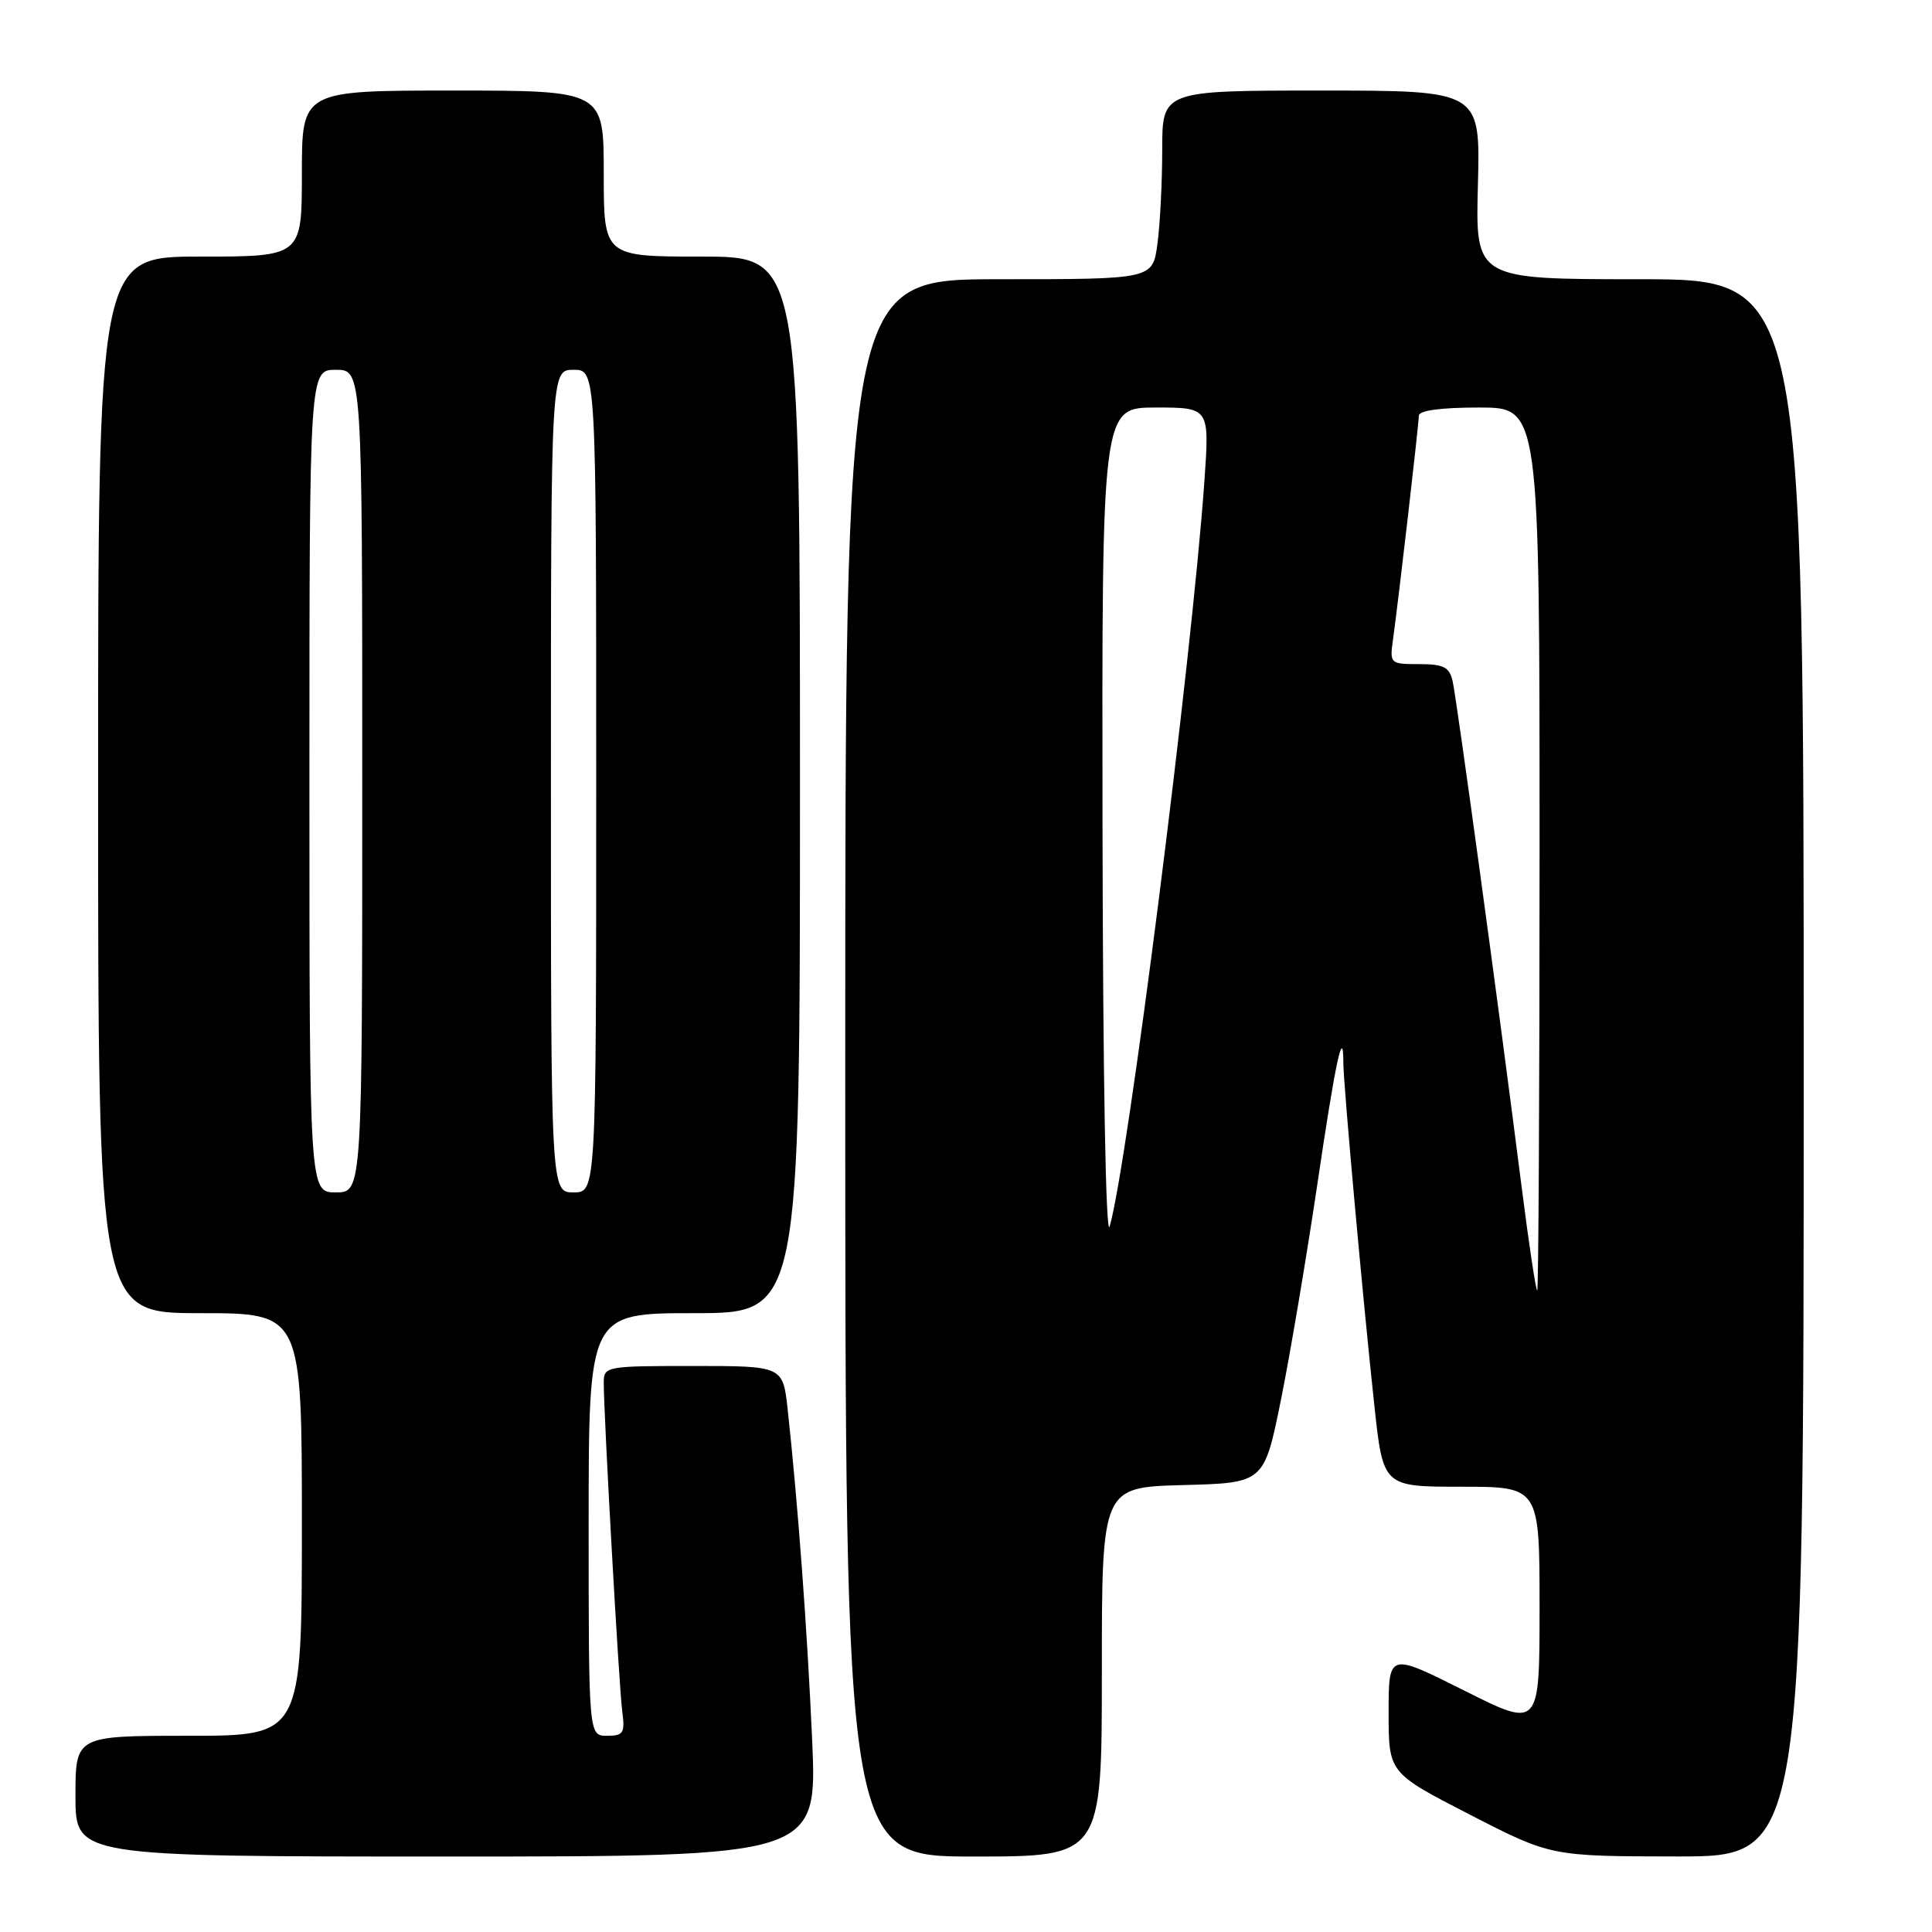 <?xml version="1.0" encoding="UTF-8" standalone="no"?>
<!DOCTYPE svg PUBLIC "-//W3C//DTD SVG 1.1//EN" "http://www.w3.org/Graphics/SVG/1.1/DTD/svg11.dtd" >
<svg xmlns="http://www.w3.org/2000/svg" xmlns:xlink="http://www.w3.org/1999/xlink" version="1.1" viewBox="0 0 256 256">
 <g >
 <path fill="currentColor"
d=" M 107.61 230.47 C 106.95 215.68 105.73 199.28 104.37 186.75 C 103.74 181.00 103.74 181.00 91.87 181.00 C 80.28 181.00 80.00 181.05 80.00 183.22 C 80.00 187.54 82.02 223.55 82.45 226.75 C 82.83 229.64 82.61 230.00 80.44 230.00 C 78.00 230.00 78.00 230.00 78.00 202.00 C 78.00 174.00 78.00 174.00 92.00 174.00 C 106.00 174.00 106.00 174.00 106.00 104.00 C 106.00 34.00 106.00 34.00 93.00 34.00 C 80.00 34.00 80.00 34.00 80.00 23.00 C 80.00 12.00 80.00 12.00 60.00 12.00 C 40.00 12.00 40.00 12.00 40.00 23.00 C 40.00 34.00 40.00 34.00 26.50 34.00 C 13.00 34.00 13.00 34.00 13.00 104.00 C 13.00 174.00 13.00 174.00 26.50 174.00 C 40.00 174.00 40.00 174.00 40.00 202.00 C 40.00 230.00 40.00 230.00 25.00 230.00 C 10.00 230.00 10.00 230.00 10.00 238.00 C 10.00 246.00 10.00 246.00 59.15 246.00 C 108.30 246.00 108.30 246.00 107.61 230.47 Z  M 146.00 221.53 C 146.00 197.07 146.00 197.07 156.75 196.78 C 167.50 196.50 167.50 196.50 169.73 185.50 C 170.95 179.45 173.11 166.64 174.54 157.02 C 176.96 140.63 178.00 135.77 178.00 140.82 C 178.00 143.55 180.58 172.10 182.11 186.25 C 183.27 197.00 183.27 197.00 193.63 197.00 C 204.00 197.00 204.00 197.00 204.00 213.01 C 204.00 229.02 204.00 229.02 194.00 224.00 C 184.00 218.98 184.00 218.98 184.00 226.94 C 184.00 234.91 184.00 234.91 194.75 240.44 C 205.50 245.97 205.50 245.97 222.25 245.99 C 239.00 246.00 239.00 246.00 239.00 141.50 C 239.00 37.00 239.00 37.00 217.25 37.00 C 195.50 37.00 195.50 37.00 195.83 24.50 C 196.16 12.00 196.16 12.00 175.08 12.00 C 154.00 12.00 154.00 12.00 154.00 19.86 C 154.00 24.18 153.71 29.81 153.36 32.36 C 152.73 37.00 152.73 37.00 132.36 37.00 C 112.00 37.00 112.00 37.00 112.00 141.50 C 112.00 246.00 112.00 246.00 129.00 246.00 C 146.00 246.00 146.00 246.00 146.00 221.53 Z  M 41.00 103.50 C 41.00 49.00 41.00 49.00 44.50 49.00 C 48.00 49.00 48.00 49.00 48.00 103.50 C 48.00 158.00 48.00 158.00 44.50 158.00 C 41.00 158.00 41.00 158.00 41.00 103.50 Z  M 73.00 103.50 C 73.00 49.00 73.00 49.00 76.00 49.00 C 79.00 49.00 79.00 49.00 79.00 103.50 C 79.00 158.00 79.00 158.00 76.00 158.00 C 73.00 158.00 73.00 158.00 73.00 103.50 Z  M 201.62 157.25 C 198.63 133.67 193.02 92.61 192.48 90.25 C 192.05 88.39 191.29 88.00 188.04 88.00 C 184.20 88.00 184.13 87.94 184.58 84.75 C 185.35 79.15 188.00 56.23 188.00 55.09 C 188.00 54.39 190.91 54.00 196.00 54.00 C 204.00 54.00 204.00 54.00 204.00 112.50 C 204.00 144.68 203.86 171.00 203.69 171.00 C 203.51 171.00 202.58 164.81 201.62 157.25 Z  M 146.09 109.75 C 146.00 54.00 146.00 54.00 153.14 54.00 C 160.27 54.00 160.27 54.00 159.59 63.75 C 157.93 87.27 149.43 154.24 147.04 162.50 C 146.53 164.28 146.14 142.89 146.09 109.75 Z "/>
</g>
</svg>